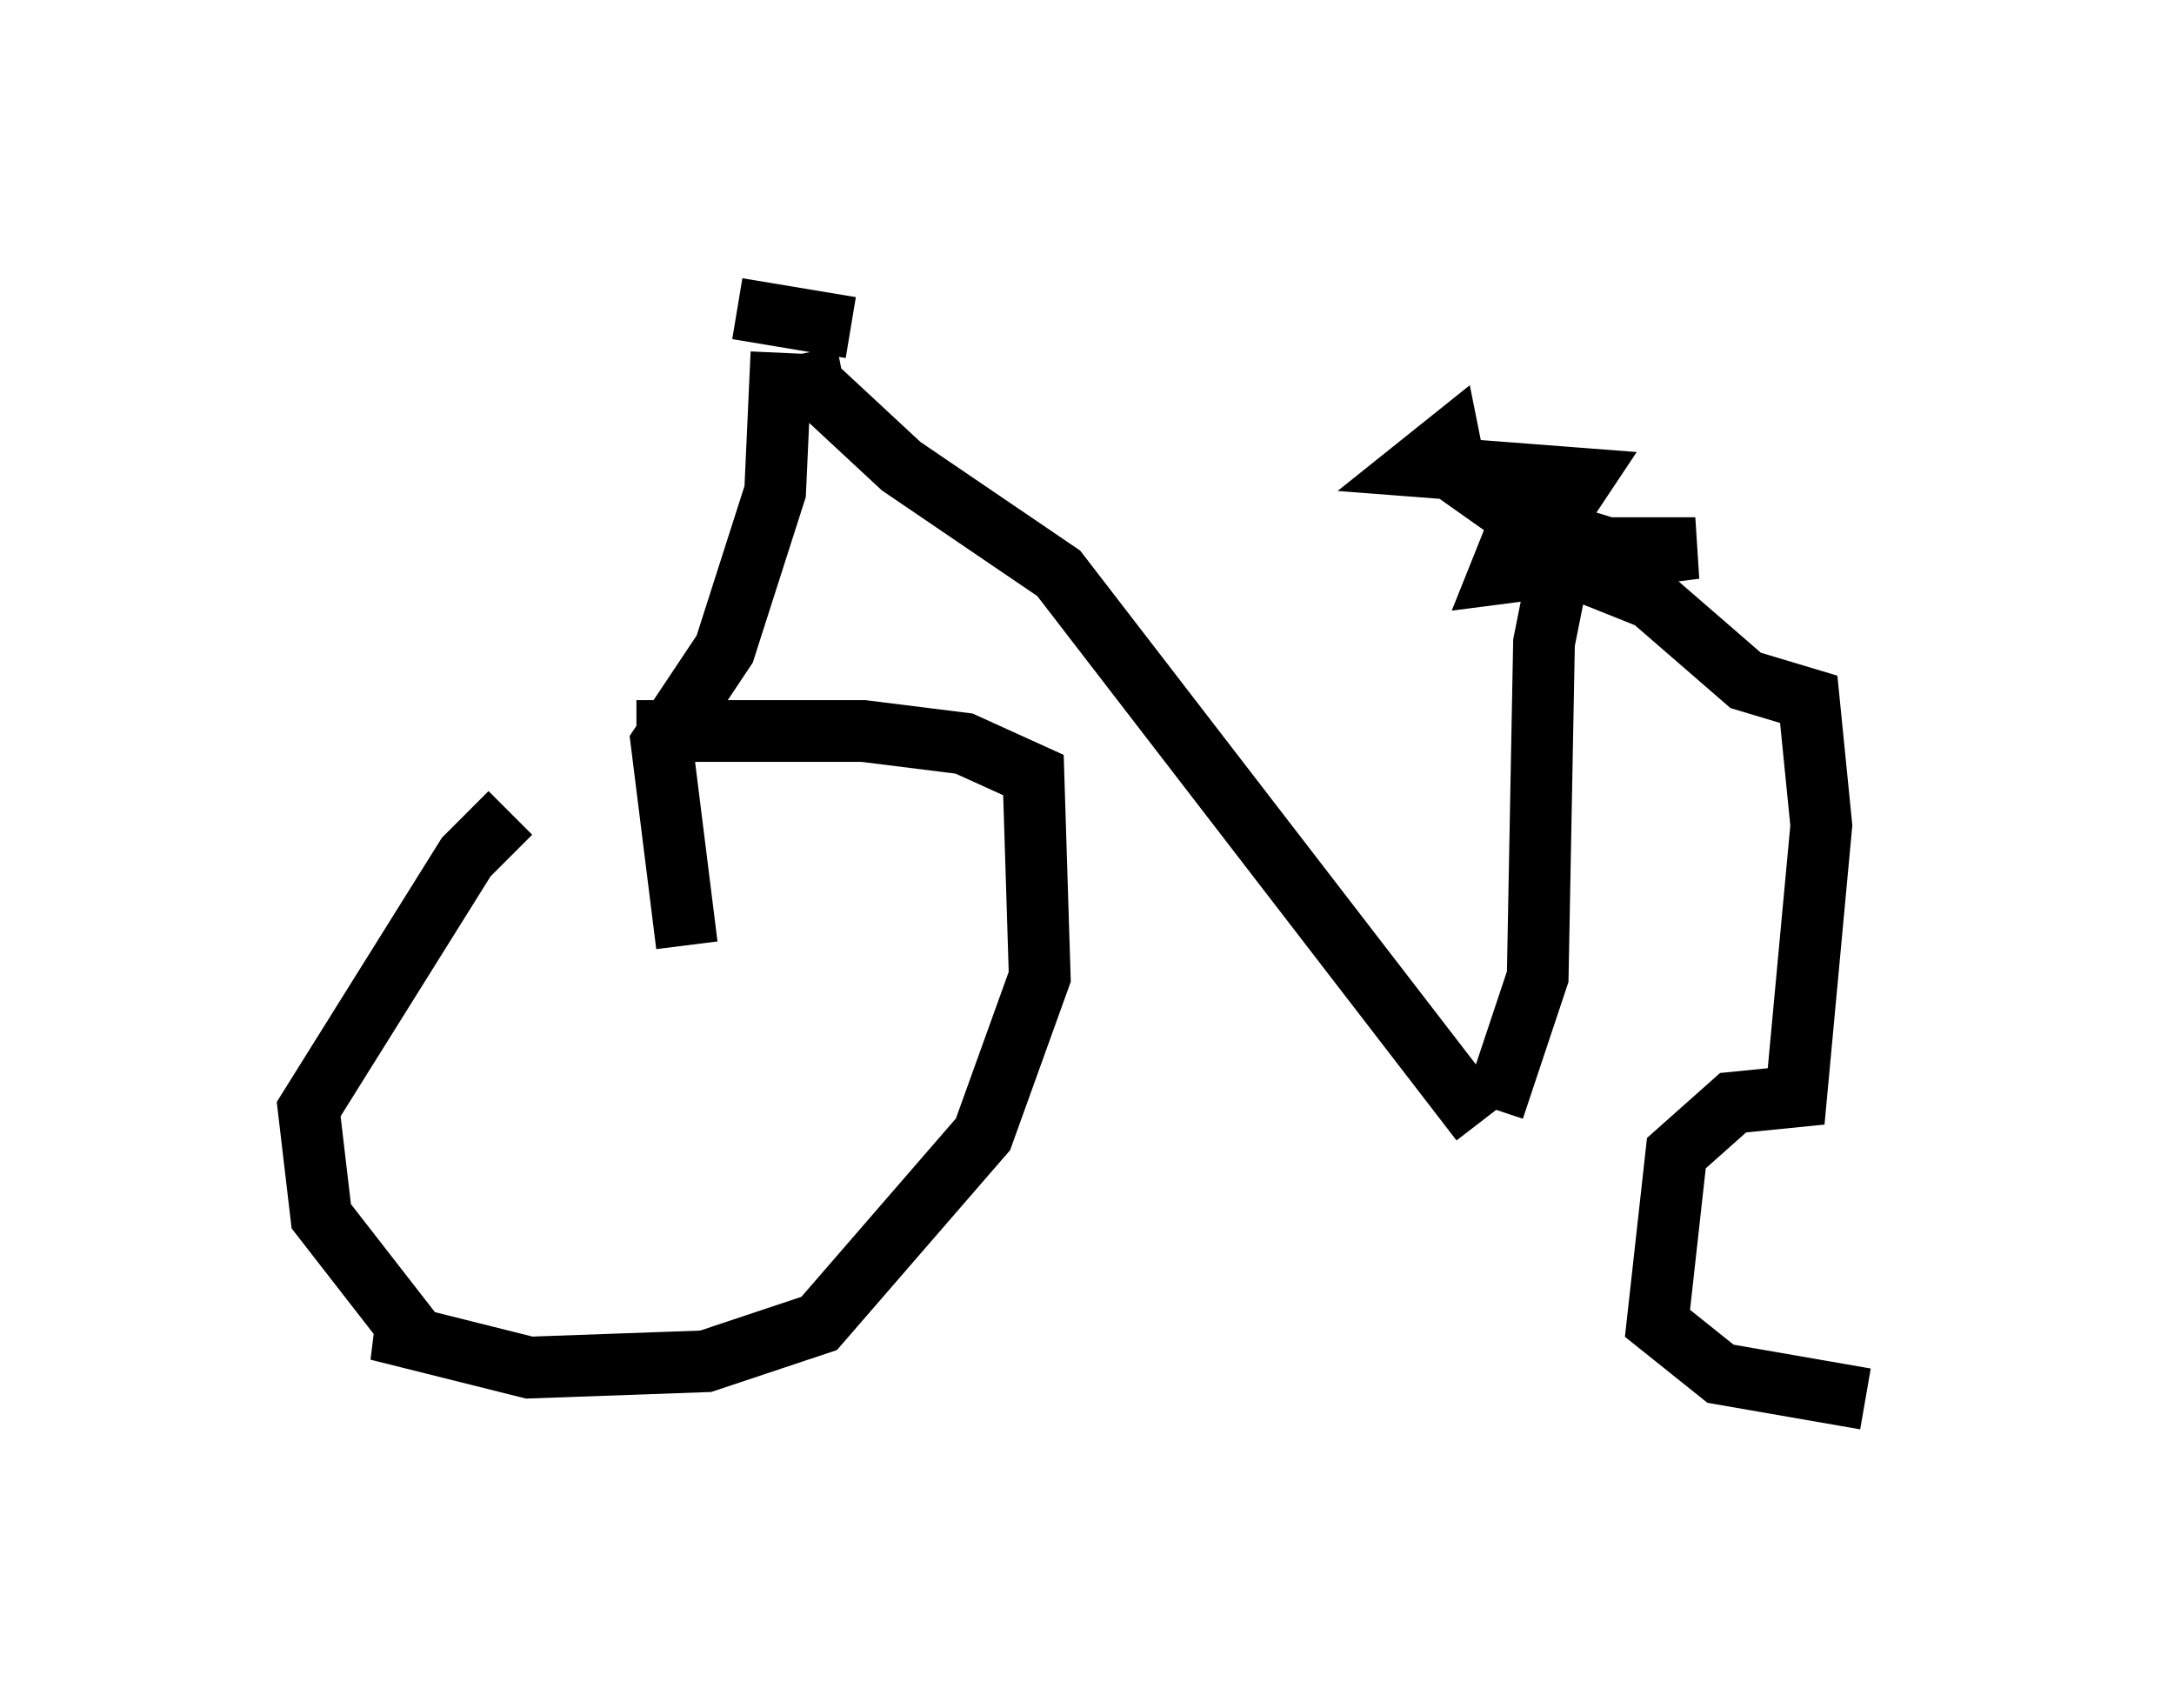 <?xml version="1.0" encoding="utf-8" ?>
<svg baseProfile="full" height="27.661" version="1.1" width="35.215" xmlns="http://www.w3.org/2000/svg" xmlns:ev="http://www.w3.org/2001/xml-events" xmlns:xlink="http://www.w3.org/1999/xlink"><defs /><rect fill="white" height="27.661" width="35.215" x="0" y="0" /><path d="M10.002, 12.35 m-1.735, 0.817 l-0.715, 0.715 -2.552, 4.083 l0.204, 1.735 1.429, 1.838 l-0.51, 0.0 2.45, 0.613 l2.858, -0.102 1.838, -0.613 l2.654, -3.063 0.919, -2.552 l-0.102, -3.267 -1.123, -0.51 l-1.633, -0.204 -3.675, 0.0 m0.817, 3.471 l-0.408, -3.267 1.021, -1.531 l0.817, -2.552 0.102, -2.246 m-0.715, -0.715 l1.838, 0.306 m-0.715, 0.408 l0.102, 0.51 1.429, 1.327 l2.552, 1.735 6.84, 8.881 m0.204, -0.204 l0.715, -2.144 0.102, -5.41 l0.306, -1.531 -1.735, -1.225 l-0.102, -0.51 -0.51, 0.408 l2.654, 0.204 -0.408, 0.613 l-0.51, 0.102 1.327, 0.408 l1.429, 0.0 -3.165, 0.408 l0.204, -0.51 1.123, -0.613 m0.102, 1.123 l1.021, 0.408 1.531, 1.327 l1.021, 0.306 0.204, 2.042 l-0.408, 4.39 -1.021, 0.102 l-0.919, 0.817 -0.306, 2.756 l1.021, 0.817 2.348, 0.408 " fill="none" stroke="black" stroke-width="1" /></svg>
